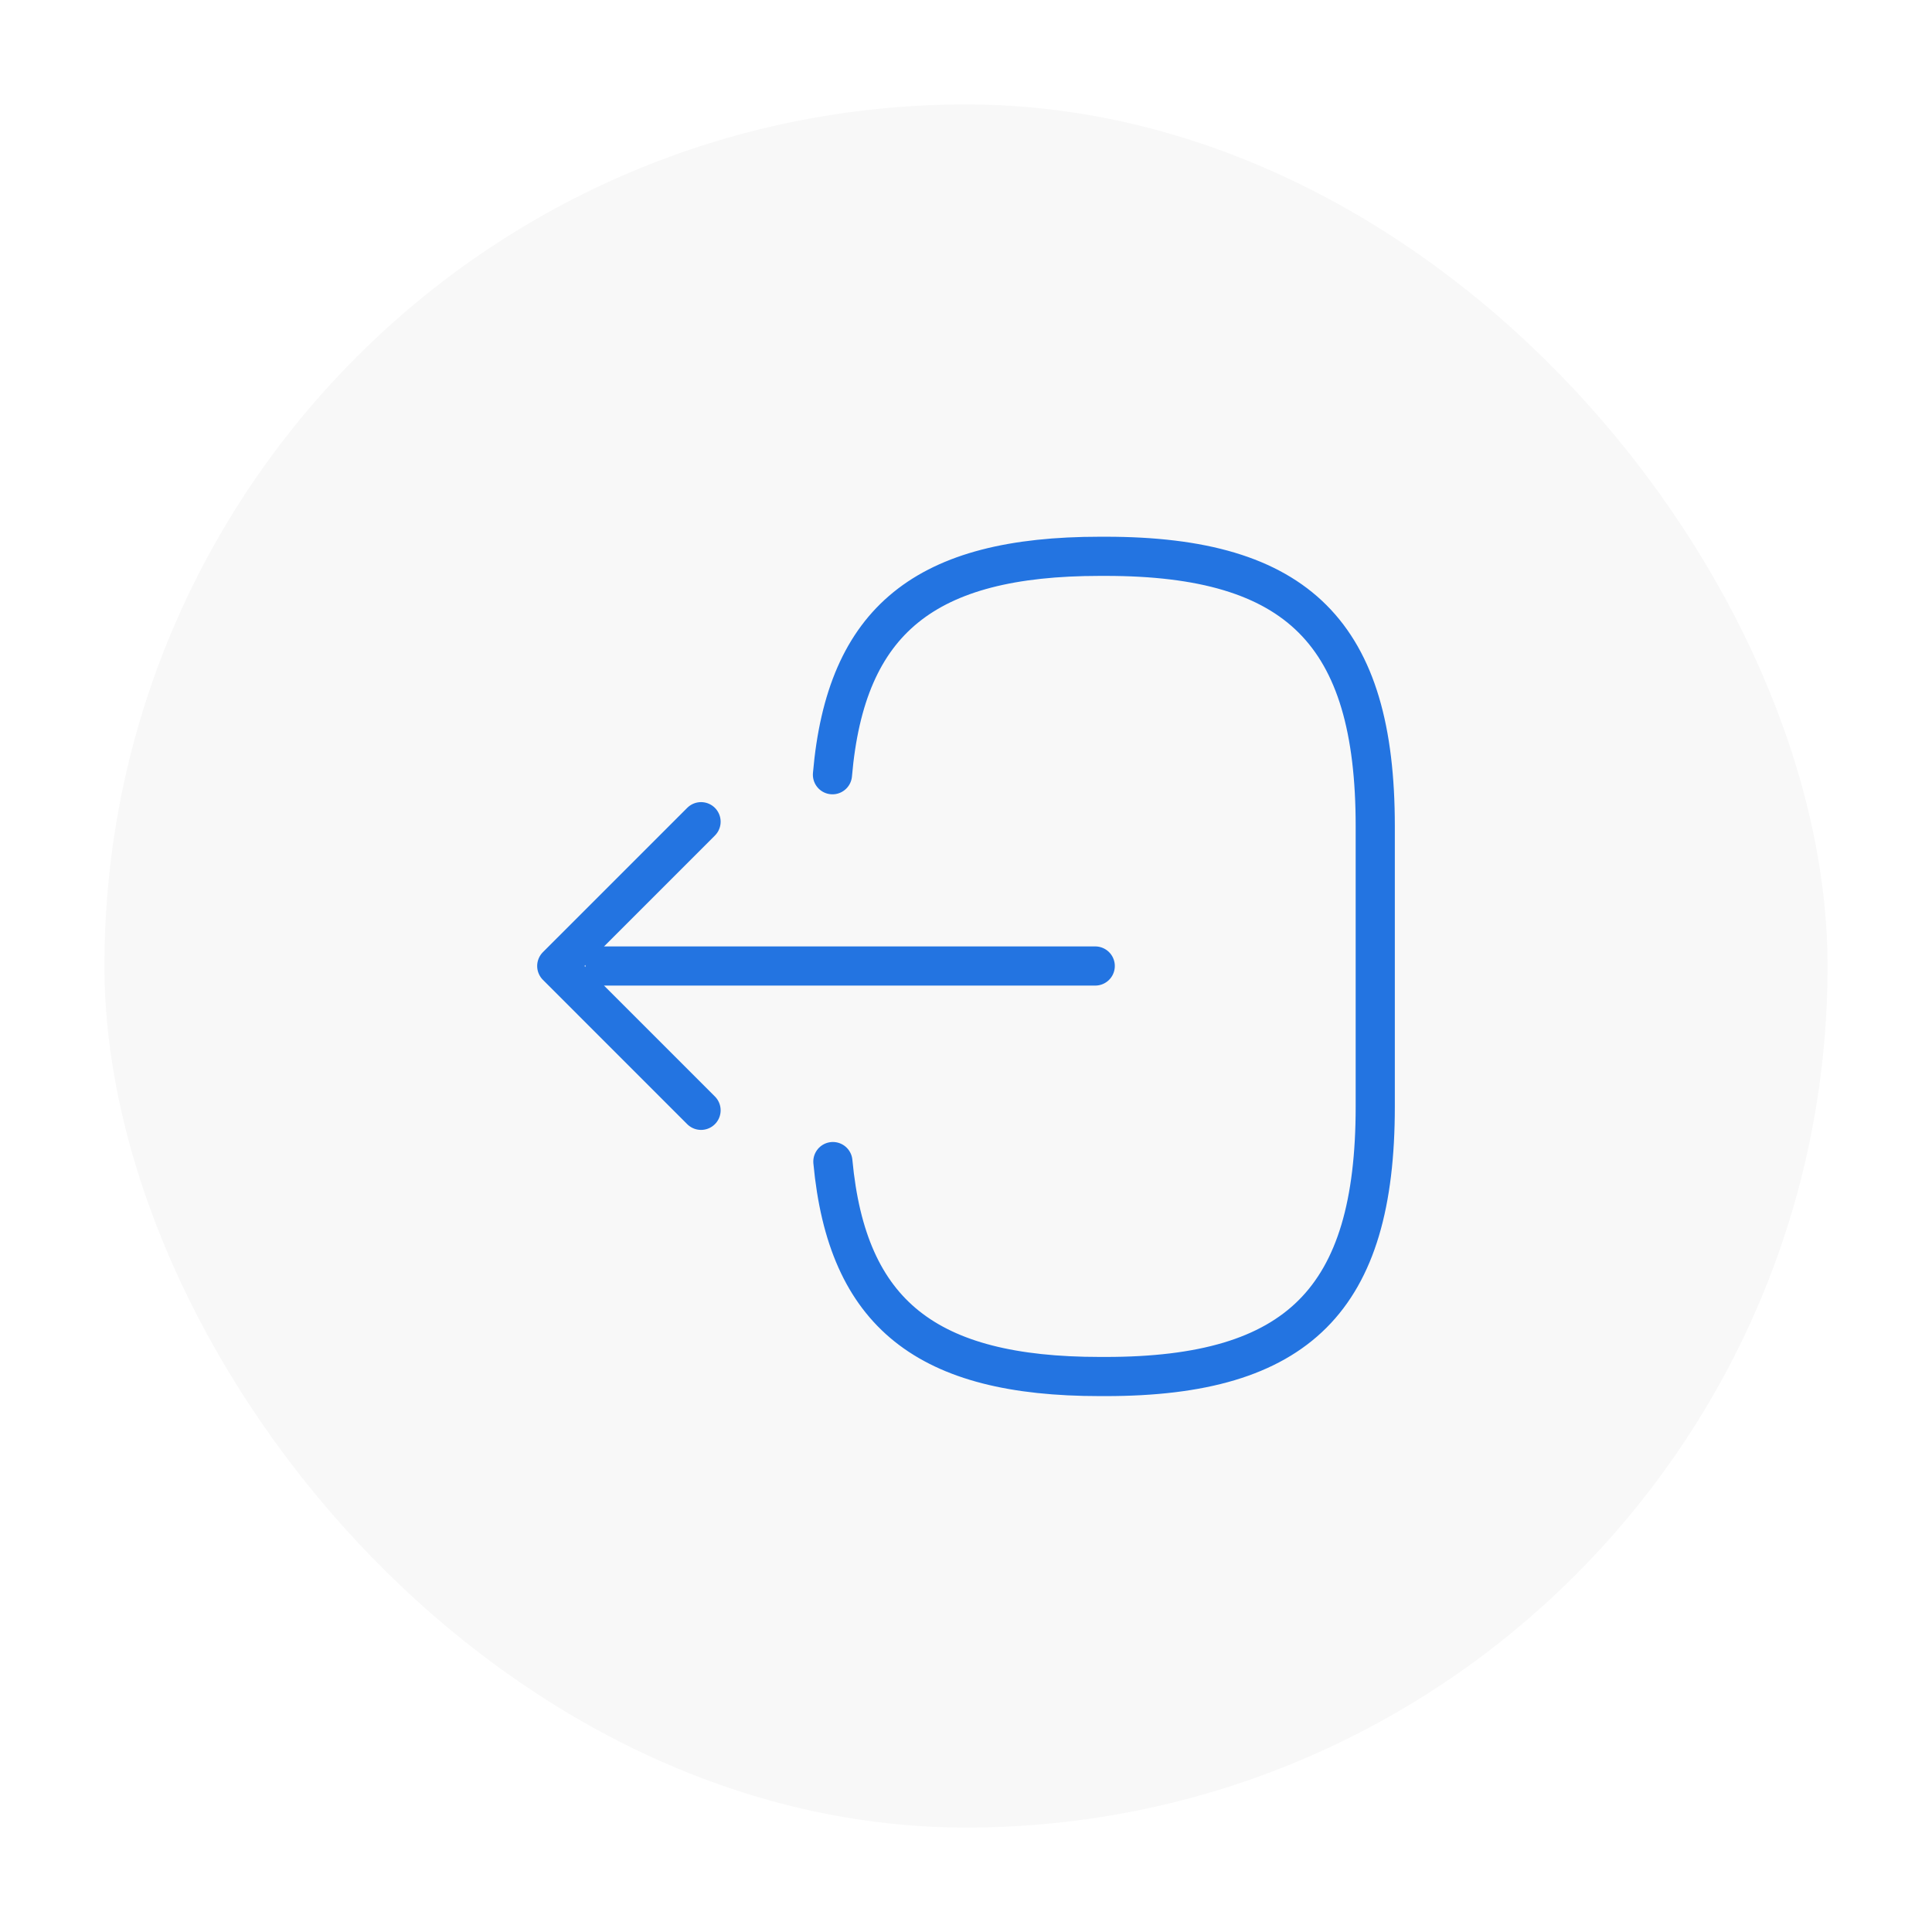 <svg width="74" height="74" viewBox="0 0 74 74" fill="none" xmlns="http://www.w3.org/2000/svg">
<g filter="url(#filter0_d_1_59)">
<rect x="4" width="66" height="66" rx="33" fill="#F8F8F8"/>
<path d="M31.885 25.674C32.397 19.734 35.449 17.308 42.132 17.308H42.346C49.721 17.308 52.675 20.262 52.675 27.637V38.395C52.675 45.771 49.721 48.724 42.346 48.724H42.132C35.498 48.724 32.446 46.332 31.901 40.491M41.95 33H23.173M26.852 27.473L21.325 33L26.852 38.528" stroke="#2374E1" stroke-width="1.5" stroke-linecap="round" stroke-linejoin="round"/>
</g>
<defs>
<filter id="filter0_d_1_59" x="0" y="0" width="74" height="74" filterUnits="userSpaceOnUse" color-interpolation-filters="sRGB">
<feFlood flood-opacity="0" result="BackgroundImageFix"/>
<feColorMatrix in="SourceAlpha" type="matrix" values="0 0 0 0 0 0 0 0 0 0 0 0 0 0 0 0 0 0 127 0" result="hardAlpha"/>
<feOffset dy="4"/>
<feGaussianBlur stdDeviation="2"/>
<feComposite in2="hardAlpha" operator="out"/>
<feColorMatrix type="matrix" values="0 0 0 0 0 0 0 0 0 0 0 0 0 0 0 0 0 0 0.25 0"/>
<feBlend mode="normal" in2="BackgroundImageFix" result="effect1_dropShadow_1_59"/>
<feBlend mode="normal" in="SourceGraphic" in2="effect1_dropShadow_1_59" result="shape"/>
</filter>
</defs>
</svg>
